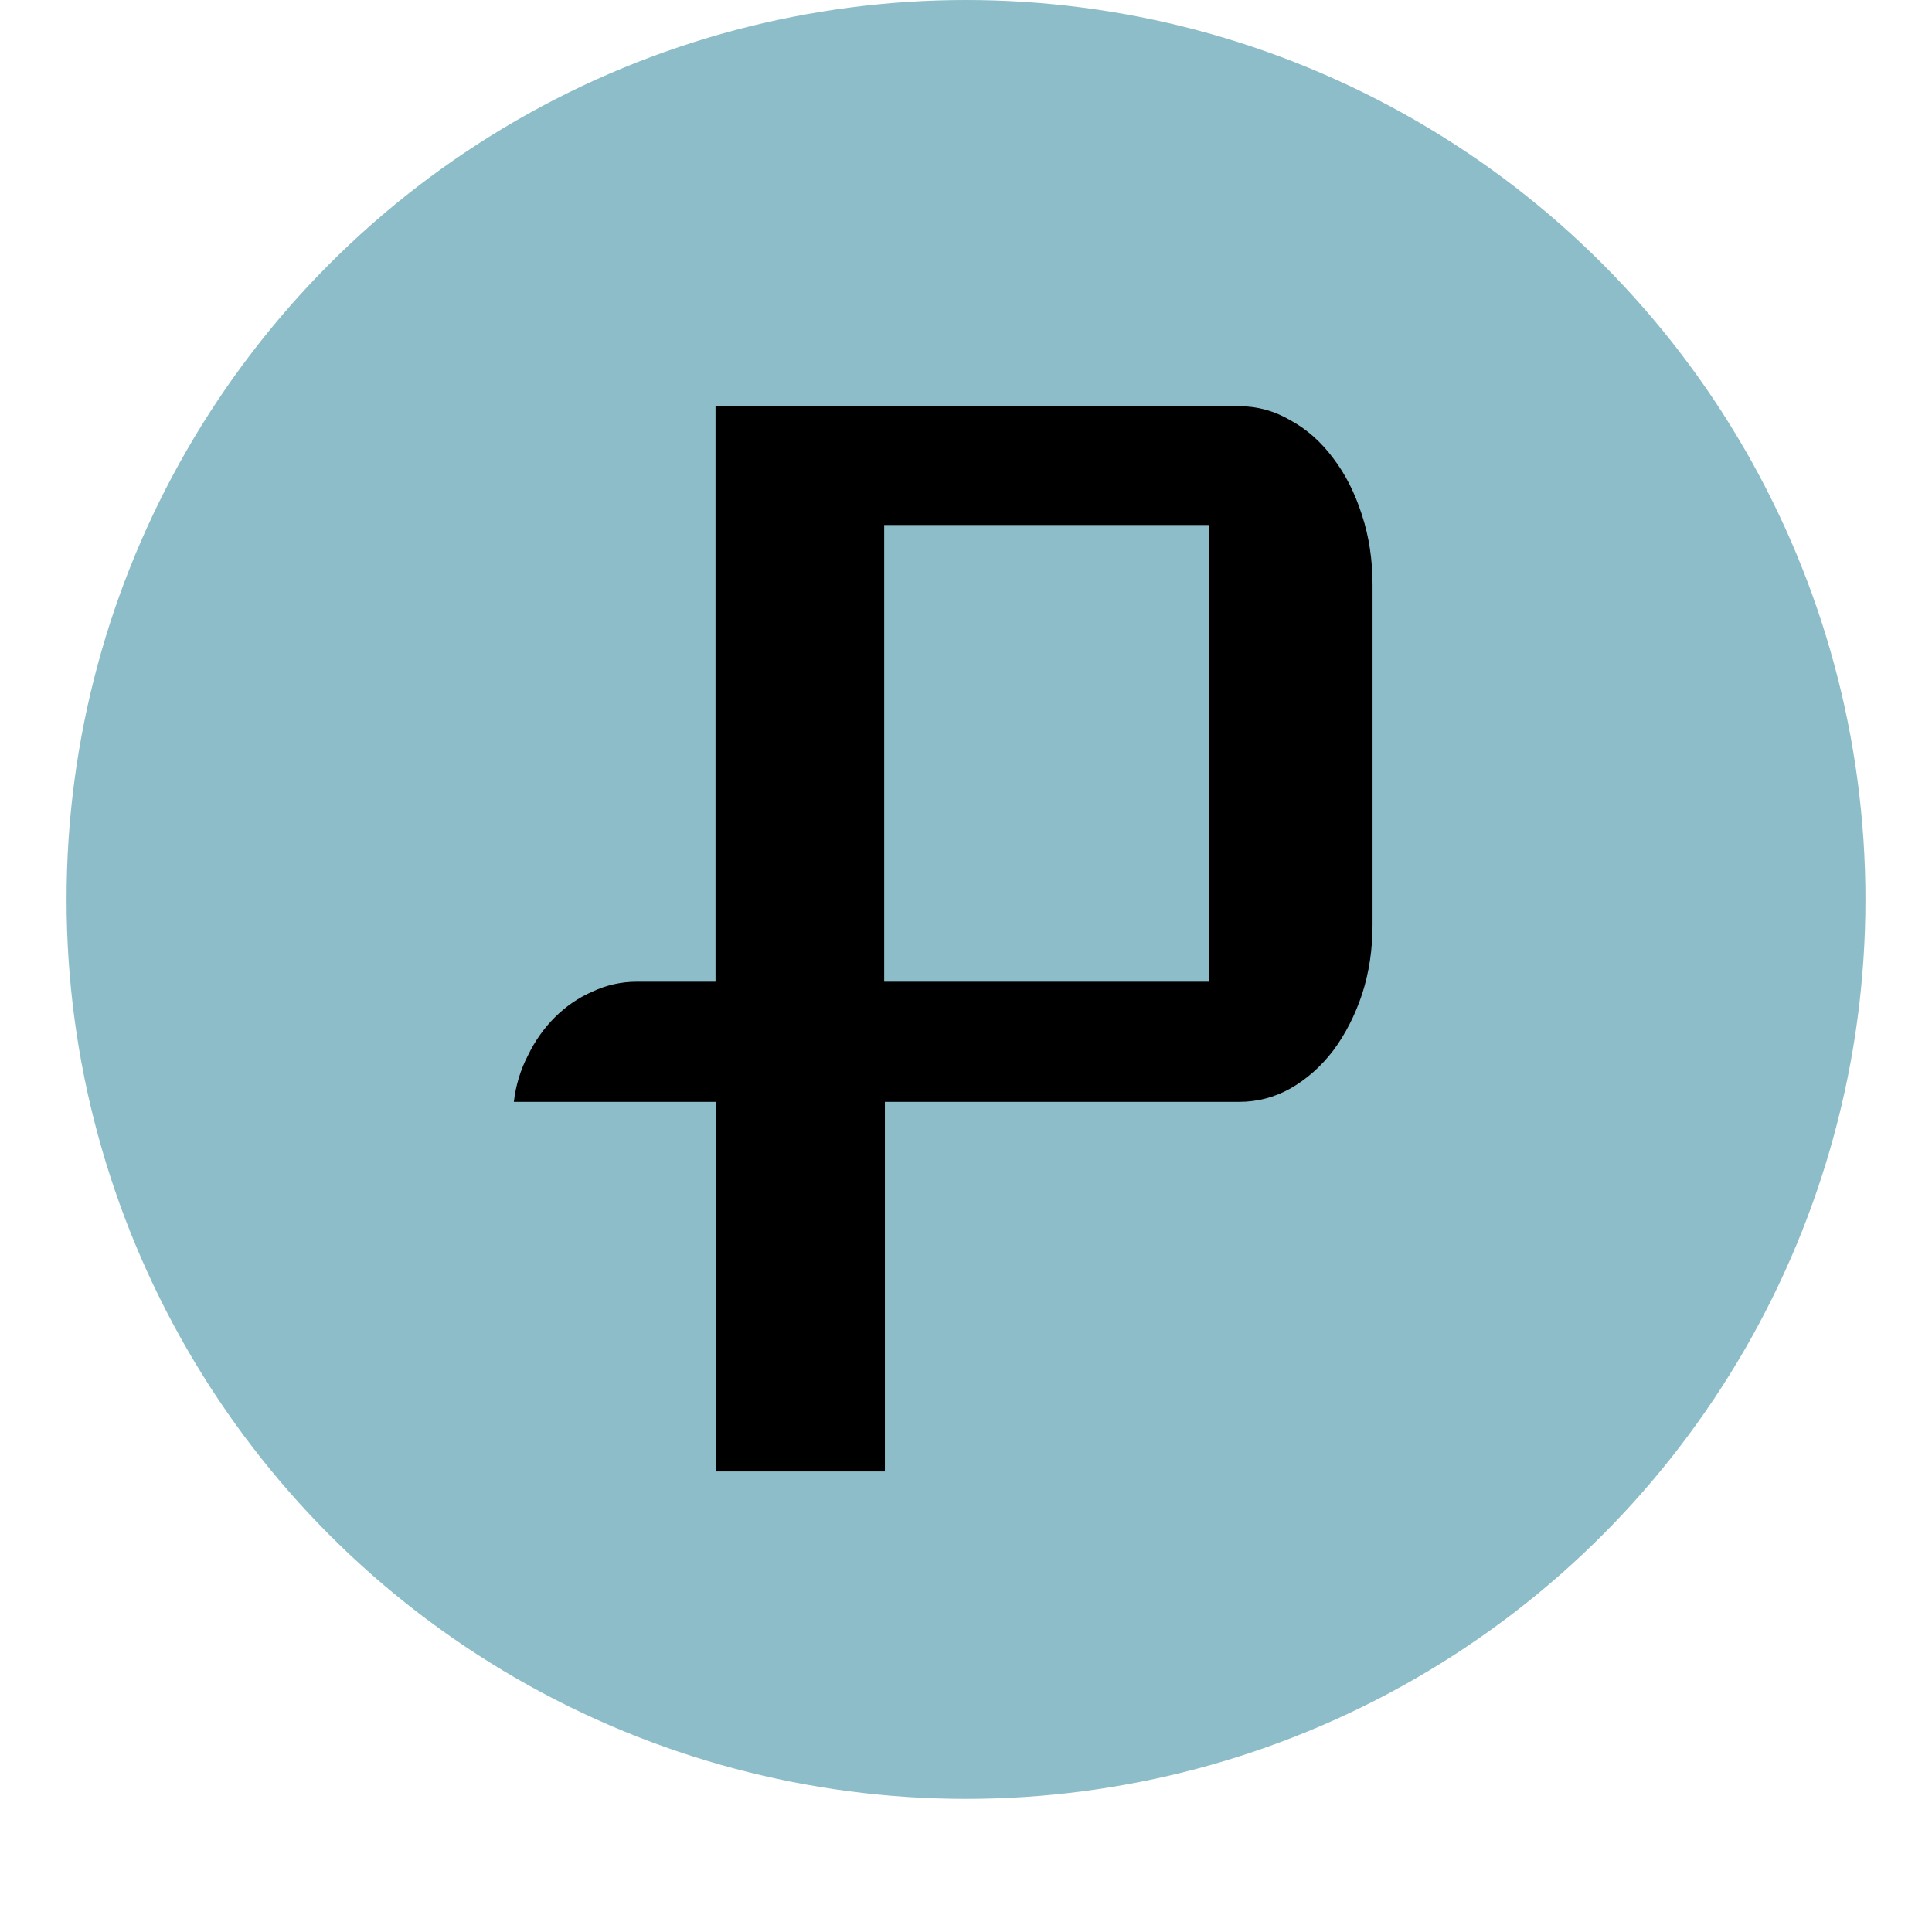 <svg  width="100" height="100" viewBox="0 0 500 537" fill="none" xmlns="http://www.w3.org/2000/svg">
<circle classname = 'logo' cx="250" cy="250" r="250" fill="#8DBDC8"/>
<path d="M180.578 306.266H124.328C124.849 301.708 126.151 297.411 128.234 293.375C130.188 289.339 132.661 285.823 135.656 282.828C138.781 279.703 142.297 277.294 146.203 275.602C150.109 273.779 154.211 272.867 158.508 272.867H180.383V112.906H325.891C330.969 112.906 335.721 114.208 340.148 116.812C344.706 119.286 348.677 122.802 352.062 127.359C355.448 131.786 358.117 137.06 360.07 143.18C362.023 149.169 363 155.615 363 162.516V257.047C363 263.948 362.023 270.393 360.07 276.383C358.117 282.242 355.448 287.451 352.062 292.008C348.677 296.435 344.706 299.951 340.148 302.555C335.721 305.029 330.969 306.266 325.891 306.266H227.453V409H180.578V306.266ZM317.492 272.867V145.914H227.258V272.867H317.492Z" fill="black"/>
</svg>
